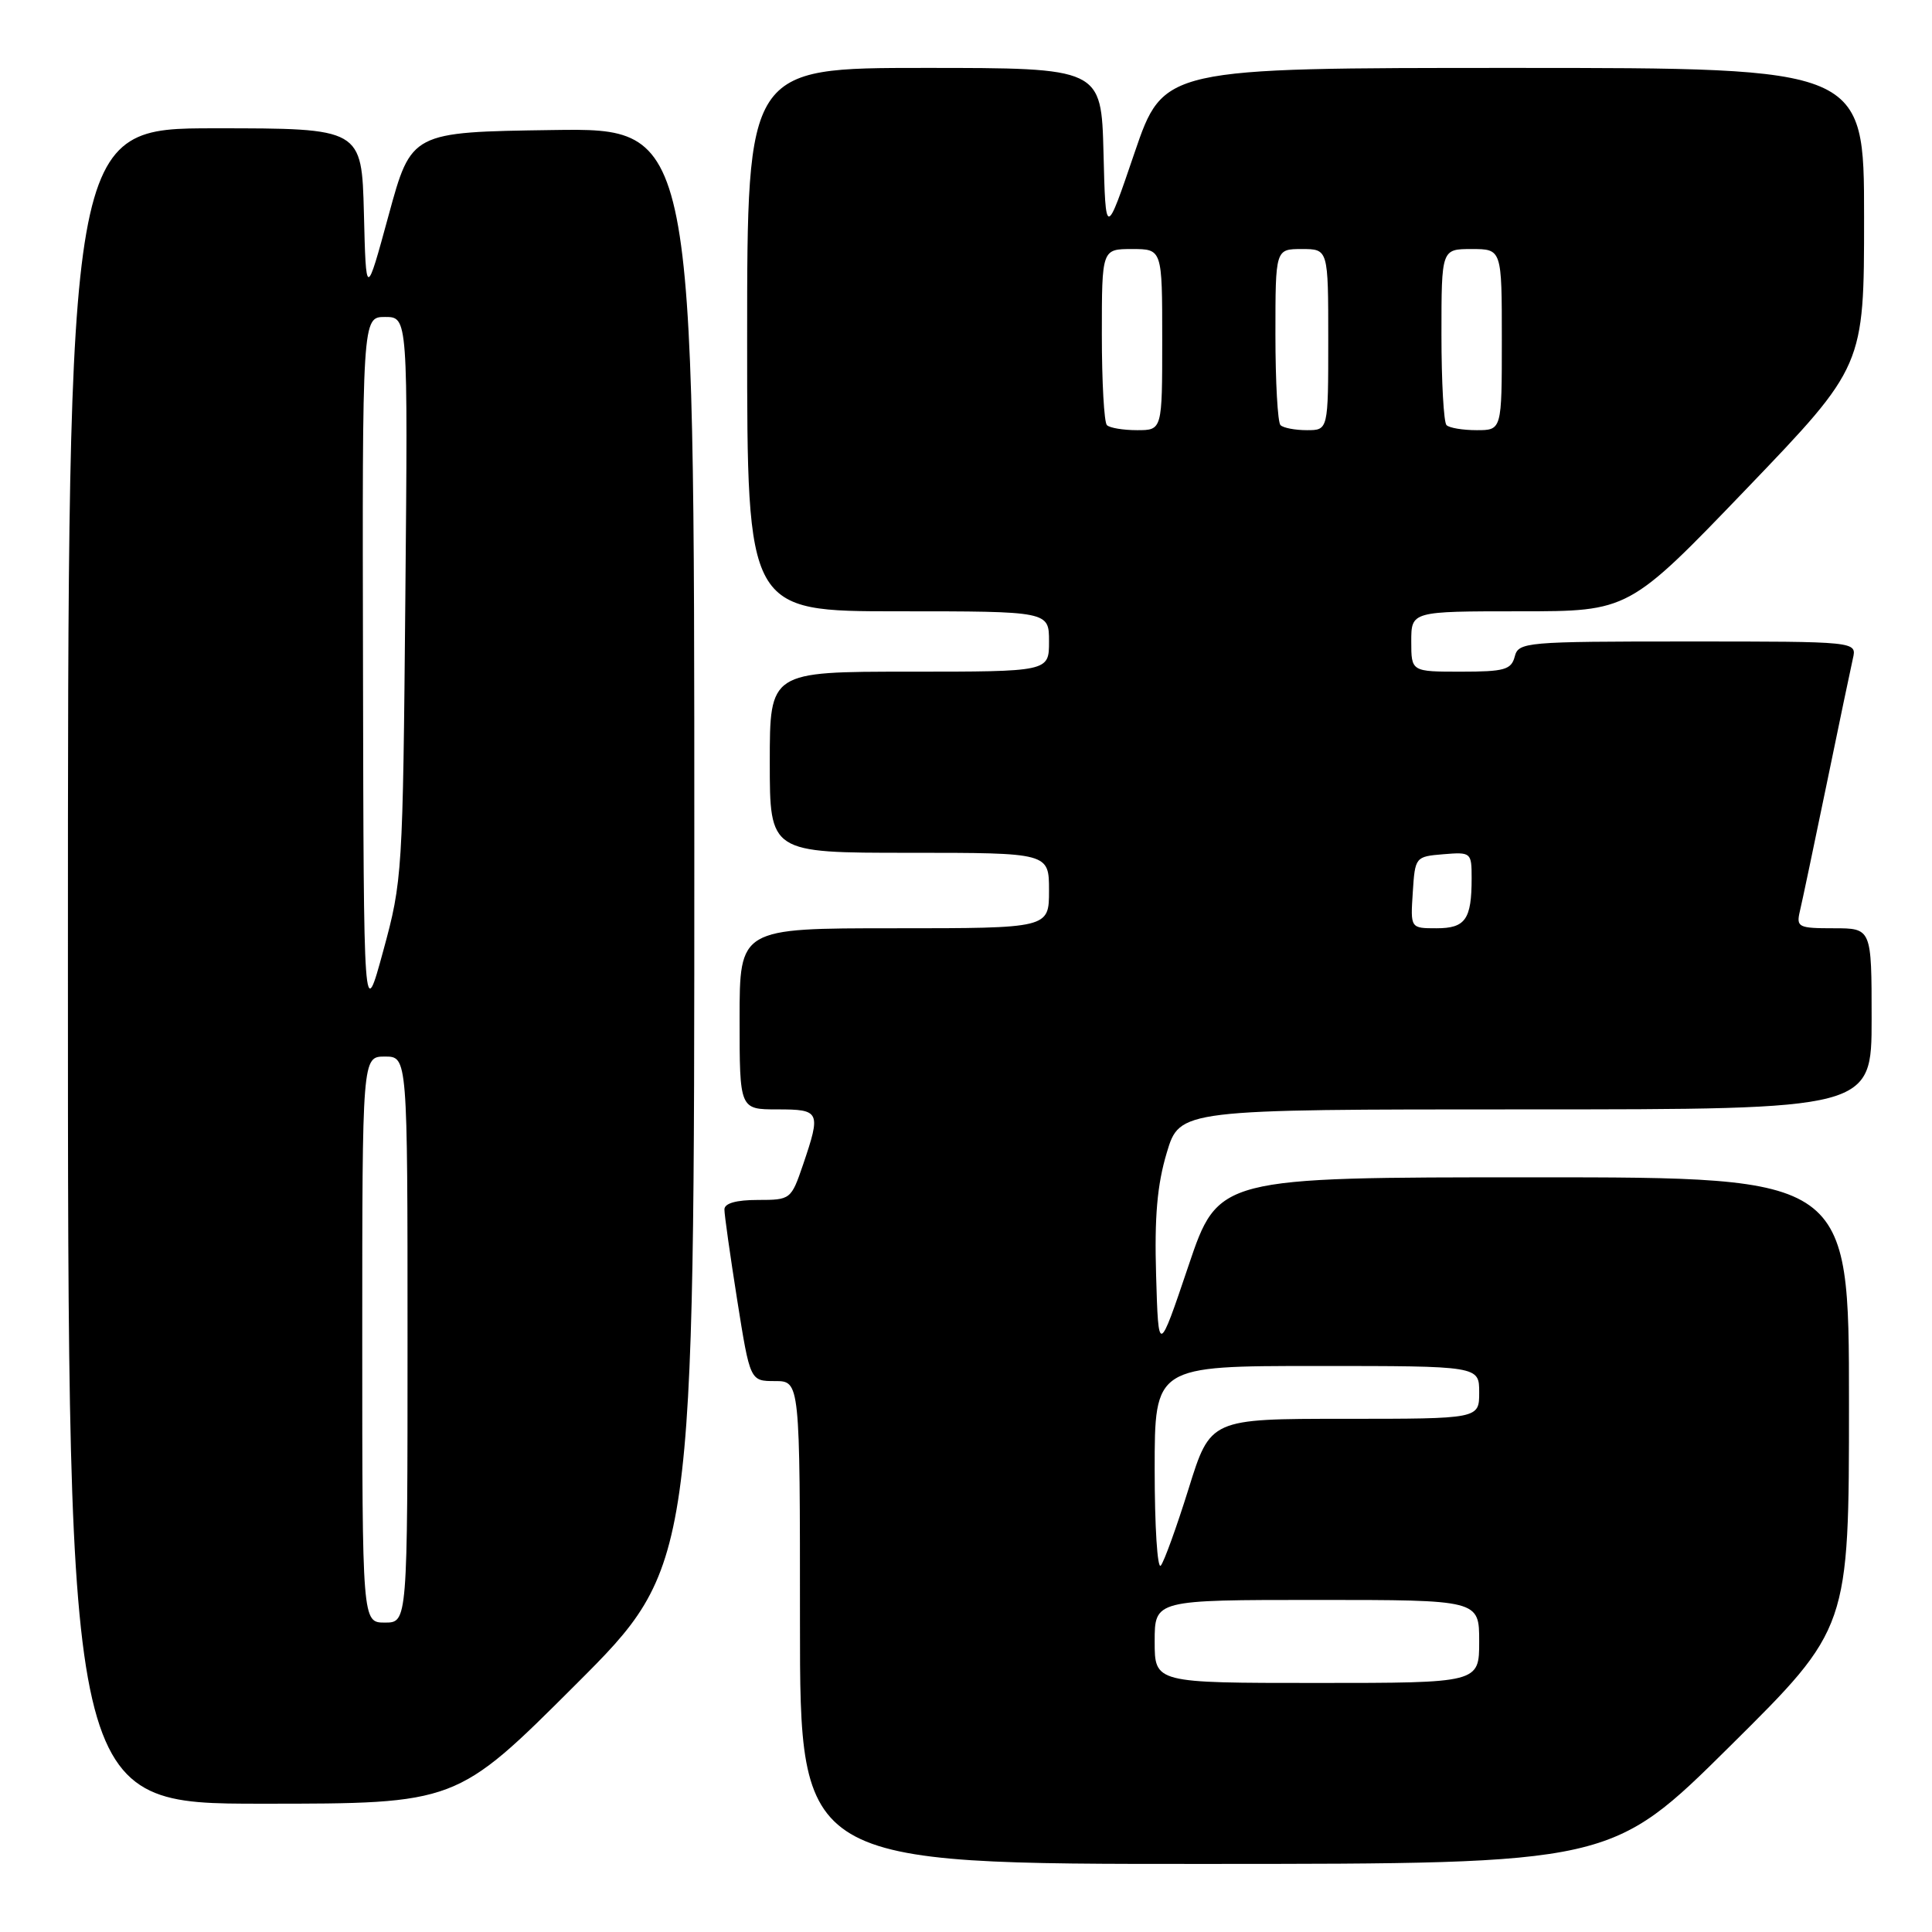 <?xml version="1.0" encoding="UTF-8" standalone="no"?>
<!DOCTYPE svg PUBLIC "-//W3C//DTD SVG 1.1//EN" "http://www.w3.org/Graphics/SVG/1.1/DTD/svg11.dtd" >
<svg xmlns="http://www.w3.org/2000/svg" xmlns:xlink="http://www.w3.org/1999/xlink" version="1.1" viewBox="0 0 256 256">
 <g >
 <path fill="currentColor"
d=" M 229.25 231.36 C 245.00 215.75 245.00 215.75 245.00 185.87 C 245.00 156.00 245.00 156.00 203.22 156.00 C 161.43 156.00 161.43 156.00 157.47 167.75 C 153.50 179.50 153.50 179.50 153.19 169.00 C 152.96 161.24 153.33 157.00 154.60 152.75 C 156.32 147.00 156.32 147.00 202.16 147.00 C 248.00 147.00 248.00 147.00 248.00 135.00 C 248.00 123.00 248.00 123.00 242.98 123.00 C 238.29 123.00 238.00 122.86 238.49 120.75 C 238.79 119.51 240.37 111.97 242.02 104.00 C 243.66 96.03 245.24 88.49 245.52 87.25 C 246.04 85.00 246.04 85.00 223.64 85.00 C 202.07 85.00 201.21 85.08 200.71 87.00 C 200.25 88.74 199.35 89.00 193.59 89.00 C 187.00 89.00 187.00 89.00 187.00 85.00 C 187.00 81.00 187.00 81.00 201.42 81.00 C 215.83 81.00 215.83 81.00 231.42 64.77 C 247.00 48.53 247.00 48.53 247.00 28.77 C 247.00 9.00 247.00 9.00 200.58 9.00 C 154.17 9.00 154.17 9.00 150.33 20.25 C 146.50 31.50 146.50 31.50 146.22 20.25 C 145.93 9.00 145.93 9.00 122.47 9.00 C 99.00 9.00 99.00 9.00 99.00 45.00 C 99.00 81.00 99.00 81.00 119.00 81.00 C 139.00 81.00 139.00 81.00 139.00 85.00 C 139.00 89.00 139.00 89.00 120.50 89.00 C 102.00 89.00 102.00 89.00 102.00 101.00 C 102.00 113.00 102.00 113.00 120.50 113.00 C 139.00 113.00 139.00 113.00 139.00 118.00 C 139.00 123.00 139.00 123.00 118.50 123.00 C 98.00 123.00 98.00 123.00 98.00 135.00 C 98.00 147.00 98.00 147.00 103.00 147.00 C 108.67 147.00 108.80 147.28 106.41 154.32 C 104.83 158.94 104.76 159.00 100.41 159.00 C 97.55 159.00 96.00 159.44 95.99 160.25 C 95.98 160.94 96.75 166.34 97.68 172.25 C 99.39 183.00 99.39 183.00 102.69 183.00 C 106.00 183.00 106.00 183.00 106.00 215.00 C 106.00 247.00 106.00 247.00 159.75 246.98 C 213.50 246.97 213.50 246.97 229.25 231.36 Z  M 76.24 223.26 C 92.00 207.52 92.00 207.52 92.00 112.24 C 92.00 16.96 92.00 16.96 73.25 17.23 C 54.50 17.50 54.50 17.50 51.50 28.50 C 48.50 39.50 48.50 39.50 48.22 28.25 C 47.93 17.00 47.93 17.00 28.47 17.00 C 9.00 17.00 9.00 17.00 9.00 128.00 C 9.00 239.00 9.00 239.00 34.74 239.00 C 60.48 239.00 60.48 239.00 76.24 223.26 Z  M 153.00 217.50 C 153.00 212.00 153.00 212.00 174.50 212.00 C 196.00 212.00 196.00 212.00 196.00 217.50 C 196.00 223.00 196.00 223.00 174.50 223.00 C 153.00 223.00 153.00 223.00 153.00 217.50 Z  M 153.00 194.70 C 153.00 181.00 153.00 181.00 174.50 181.00 C 196.00 181.00 196.00 181.00 196.00 184.50 C 196.00 188.00 196.00 188.00 178.19 188.00 C 160.38 188.00 160.38 188.00 157.50 197.25 C 155.91 202.34 154.25 206.93 153.81 207.45 C 153.36 207.97 153.00 202.24 153.00 194.70 Z  M 187.20 118.25 C 187.50 113.55 187.54 113.50 191.25 113.19 C 194.92 112.89 195.00 112.95 195.00 116.36 C 195.00 121.83 194.18 123.00 190.34 123.00 C 186.89 123.00 186.89 123.00 187.20 118.25 Z  M 146.67 56.33 C 146.30 55.97 146.00 50.57 146.00 44.33 C 146.00 33.00 146.00 33.00 150.00 33.00 C 154.00 33.00 154.00 33.00 154.00 45.00 C 154.00 57.00 154.00 57.00 150.67 57.00 C 148.83 57.00 147.03 56.70 146.67 56.33 Z  M 169.67 56.33 C 169.30 55.97 169.00 50.57 169.00 44.33 C 169.00 33.00 169.00 33.00 172.50 33.00 C 176.00 33.00 176.00 33.00 176.00 45.00 C 176.00 57.00 176.00 57.00 173.17 57.00 C 171.61 57.00 170.03 56.70 169.67 56.33 Z  M 191.67 56.33 C 191.30 55.97 191.00 50.57 191.00 44.33 C 191.00 33.00 191.00 33.00 195.00 33.00 C 199.00 33.00 199.00 33.00 199.00 45.00 C 199.00 57.00 199.00 57.00 195.67 57.00 C 193.83 57.00 192.03 56.70 191.67 56.33 Z  M 48.00 177.50 C 48.00 140.00 48.00 140.00 51.00 140.00 C 54.00 140.00 54.00 140.00 54.00 177.50 C 54.00 215.00 54.00 215.00 51.00 215.00 C 48.00 215.00 48.00 215.00 48.00 177.50 Z  M 48.10 88.75 C 48.00 42.00 48.00 42.00 51.02 42.00 C 54.05 42.00 54.05 42.00 53.71 79.25 C 53.38 115.70 53.32 116.71 50.78 126.00 C 48.19 135.50 48.19 135.50 48.10 88.75 Z "/>
</g>
</svg>